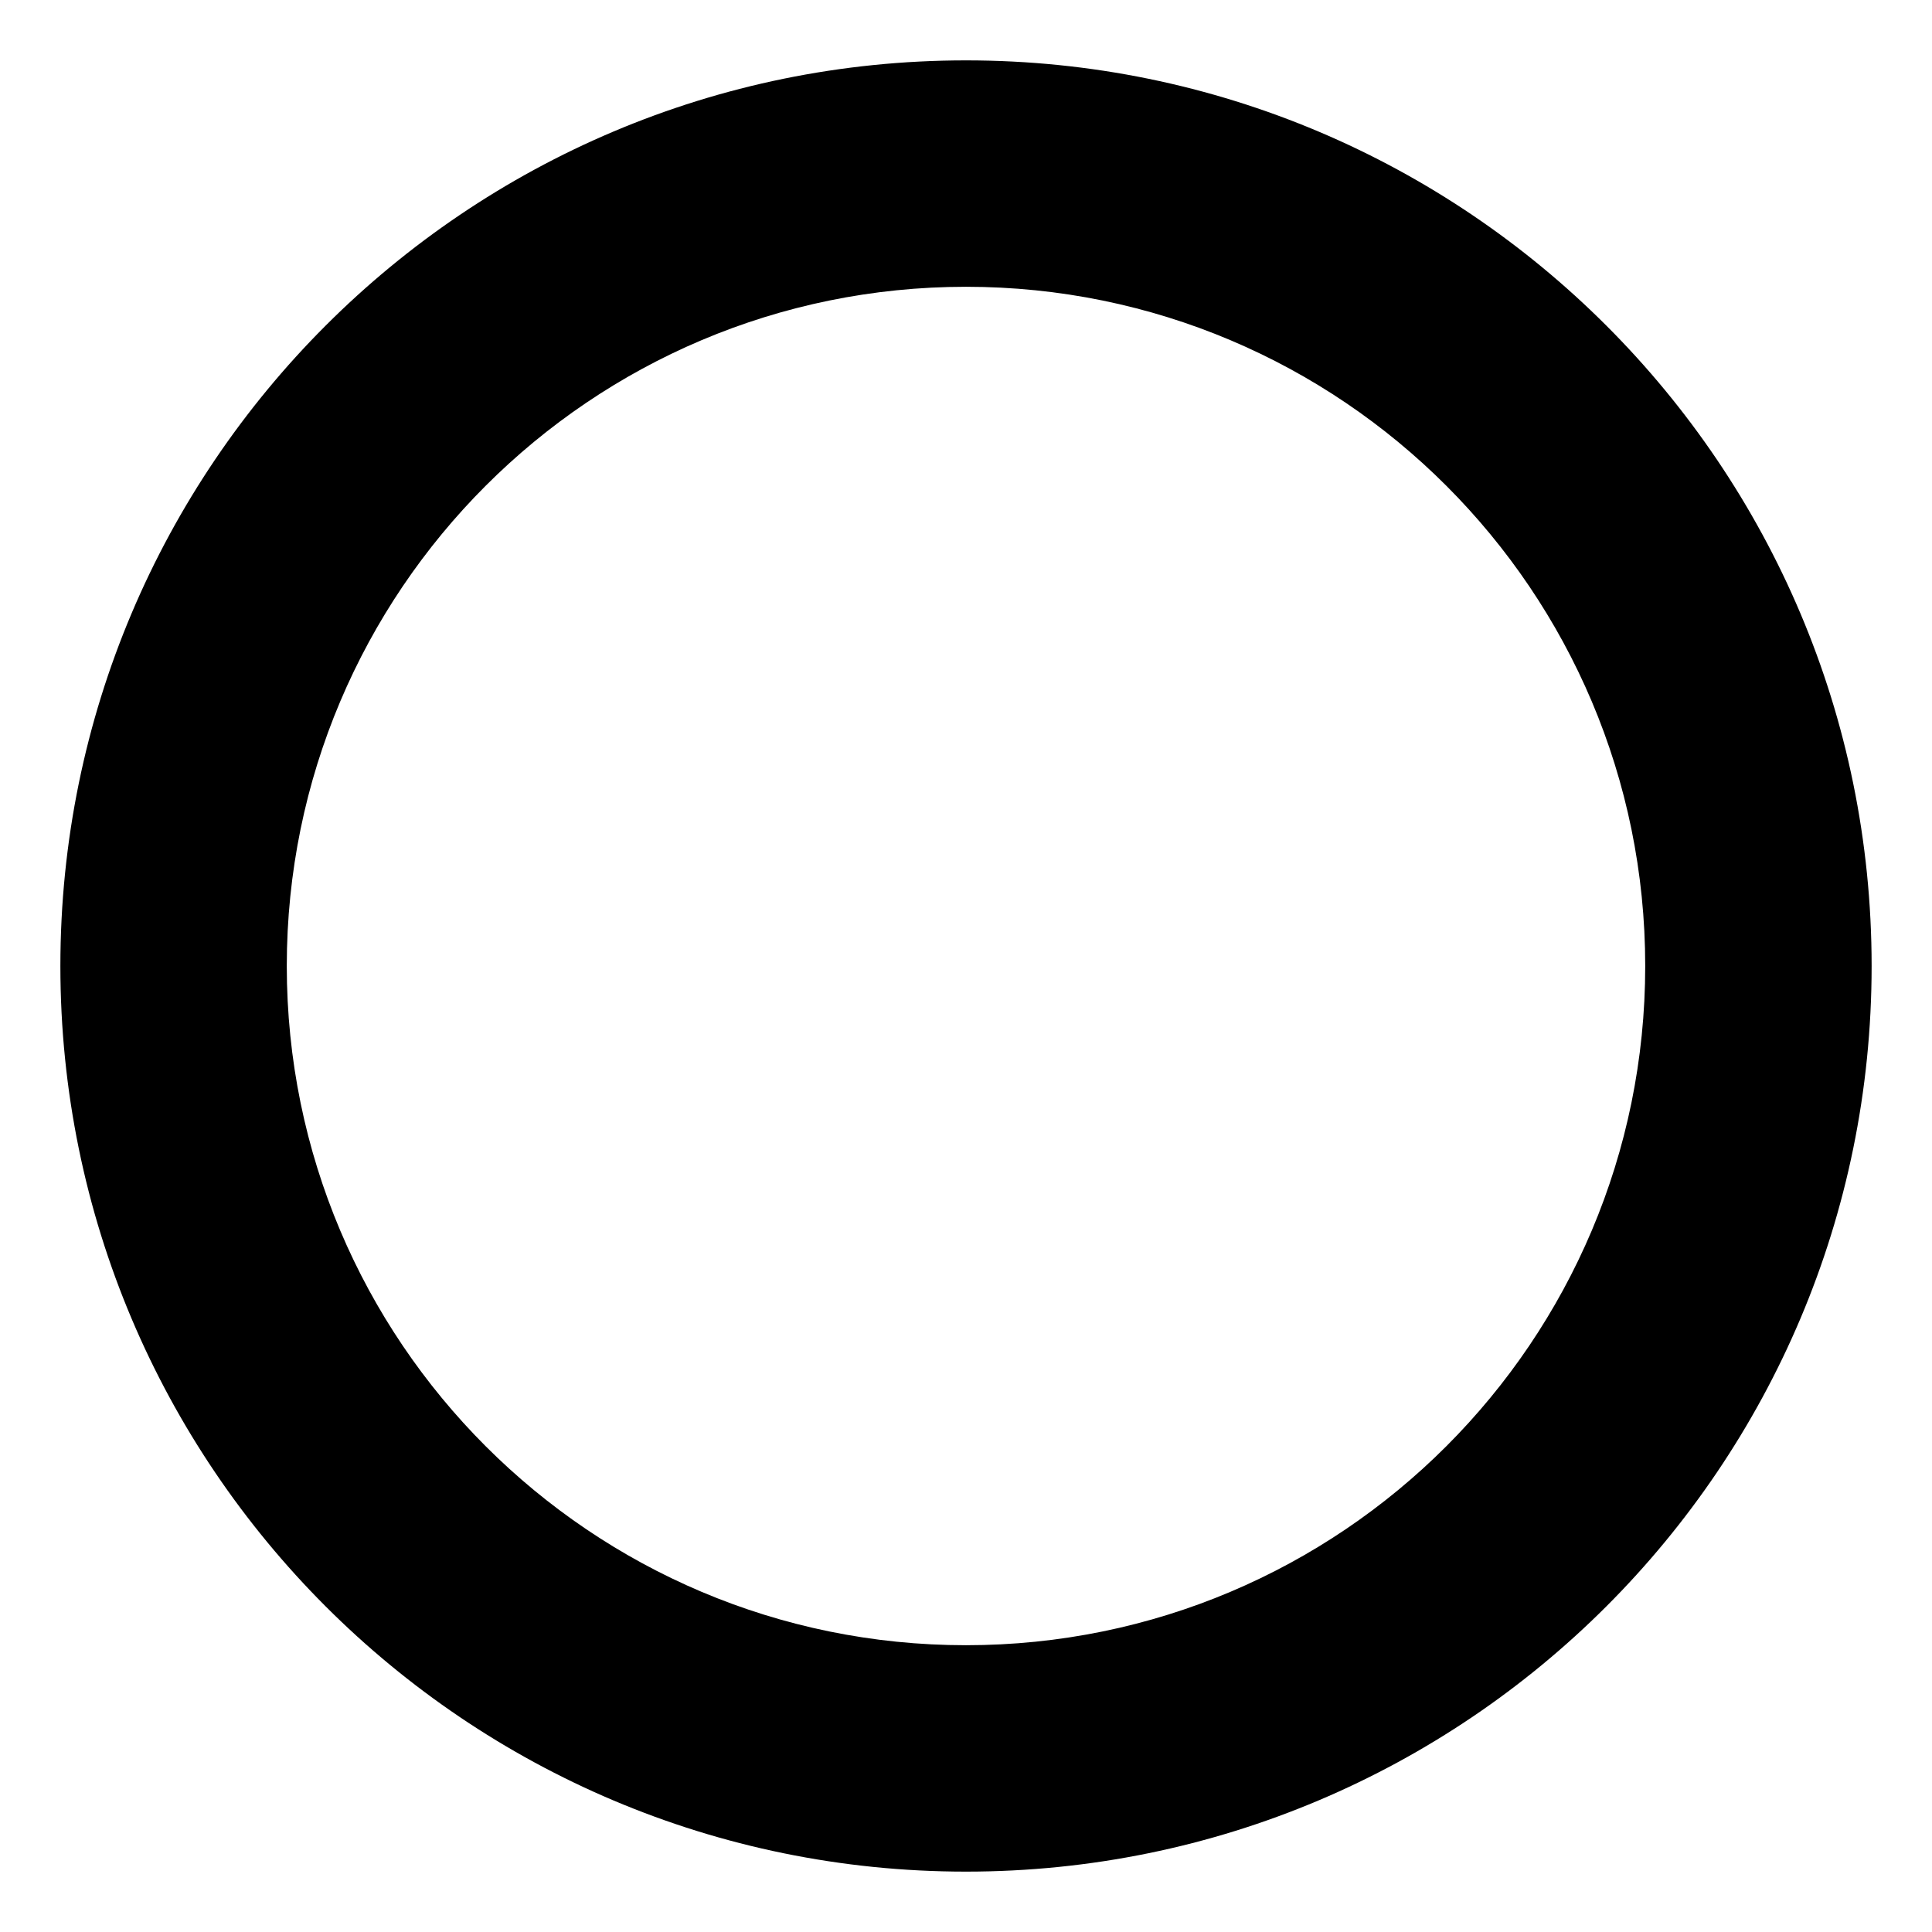 <svg version="1.1" xmlns="http://www.w3.org/2000/svg" width="512" height="512" viewBox="0 0 512 512">
<path fill="#000" d="M256 16c-132.548 0-240 107.451-240 240s107.451 240 240 240 240-107.452 240-240-107.452-240-240-240zM256 436c-99.411 0-180-80.589-180-180s80.589-180 180-180c99.411 0 180 80.589 180 180s-80.589 180-180 180z"></path>
</svg>
